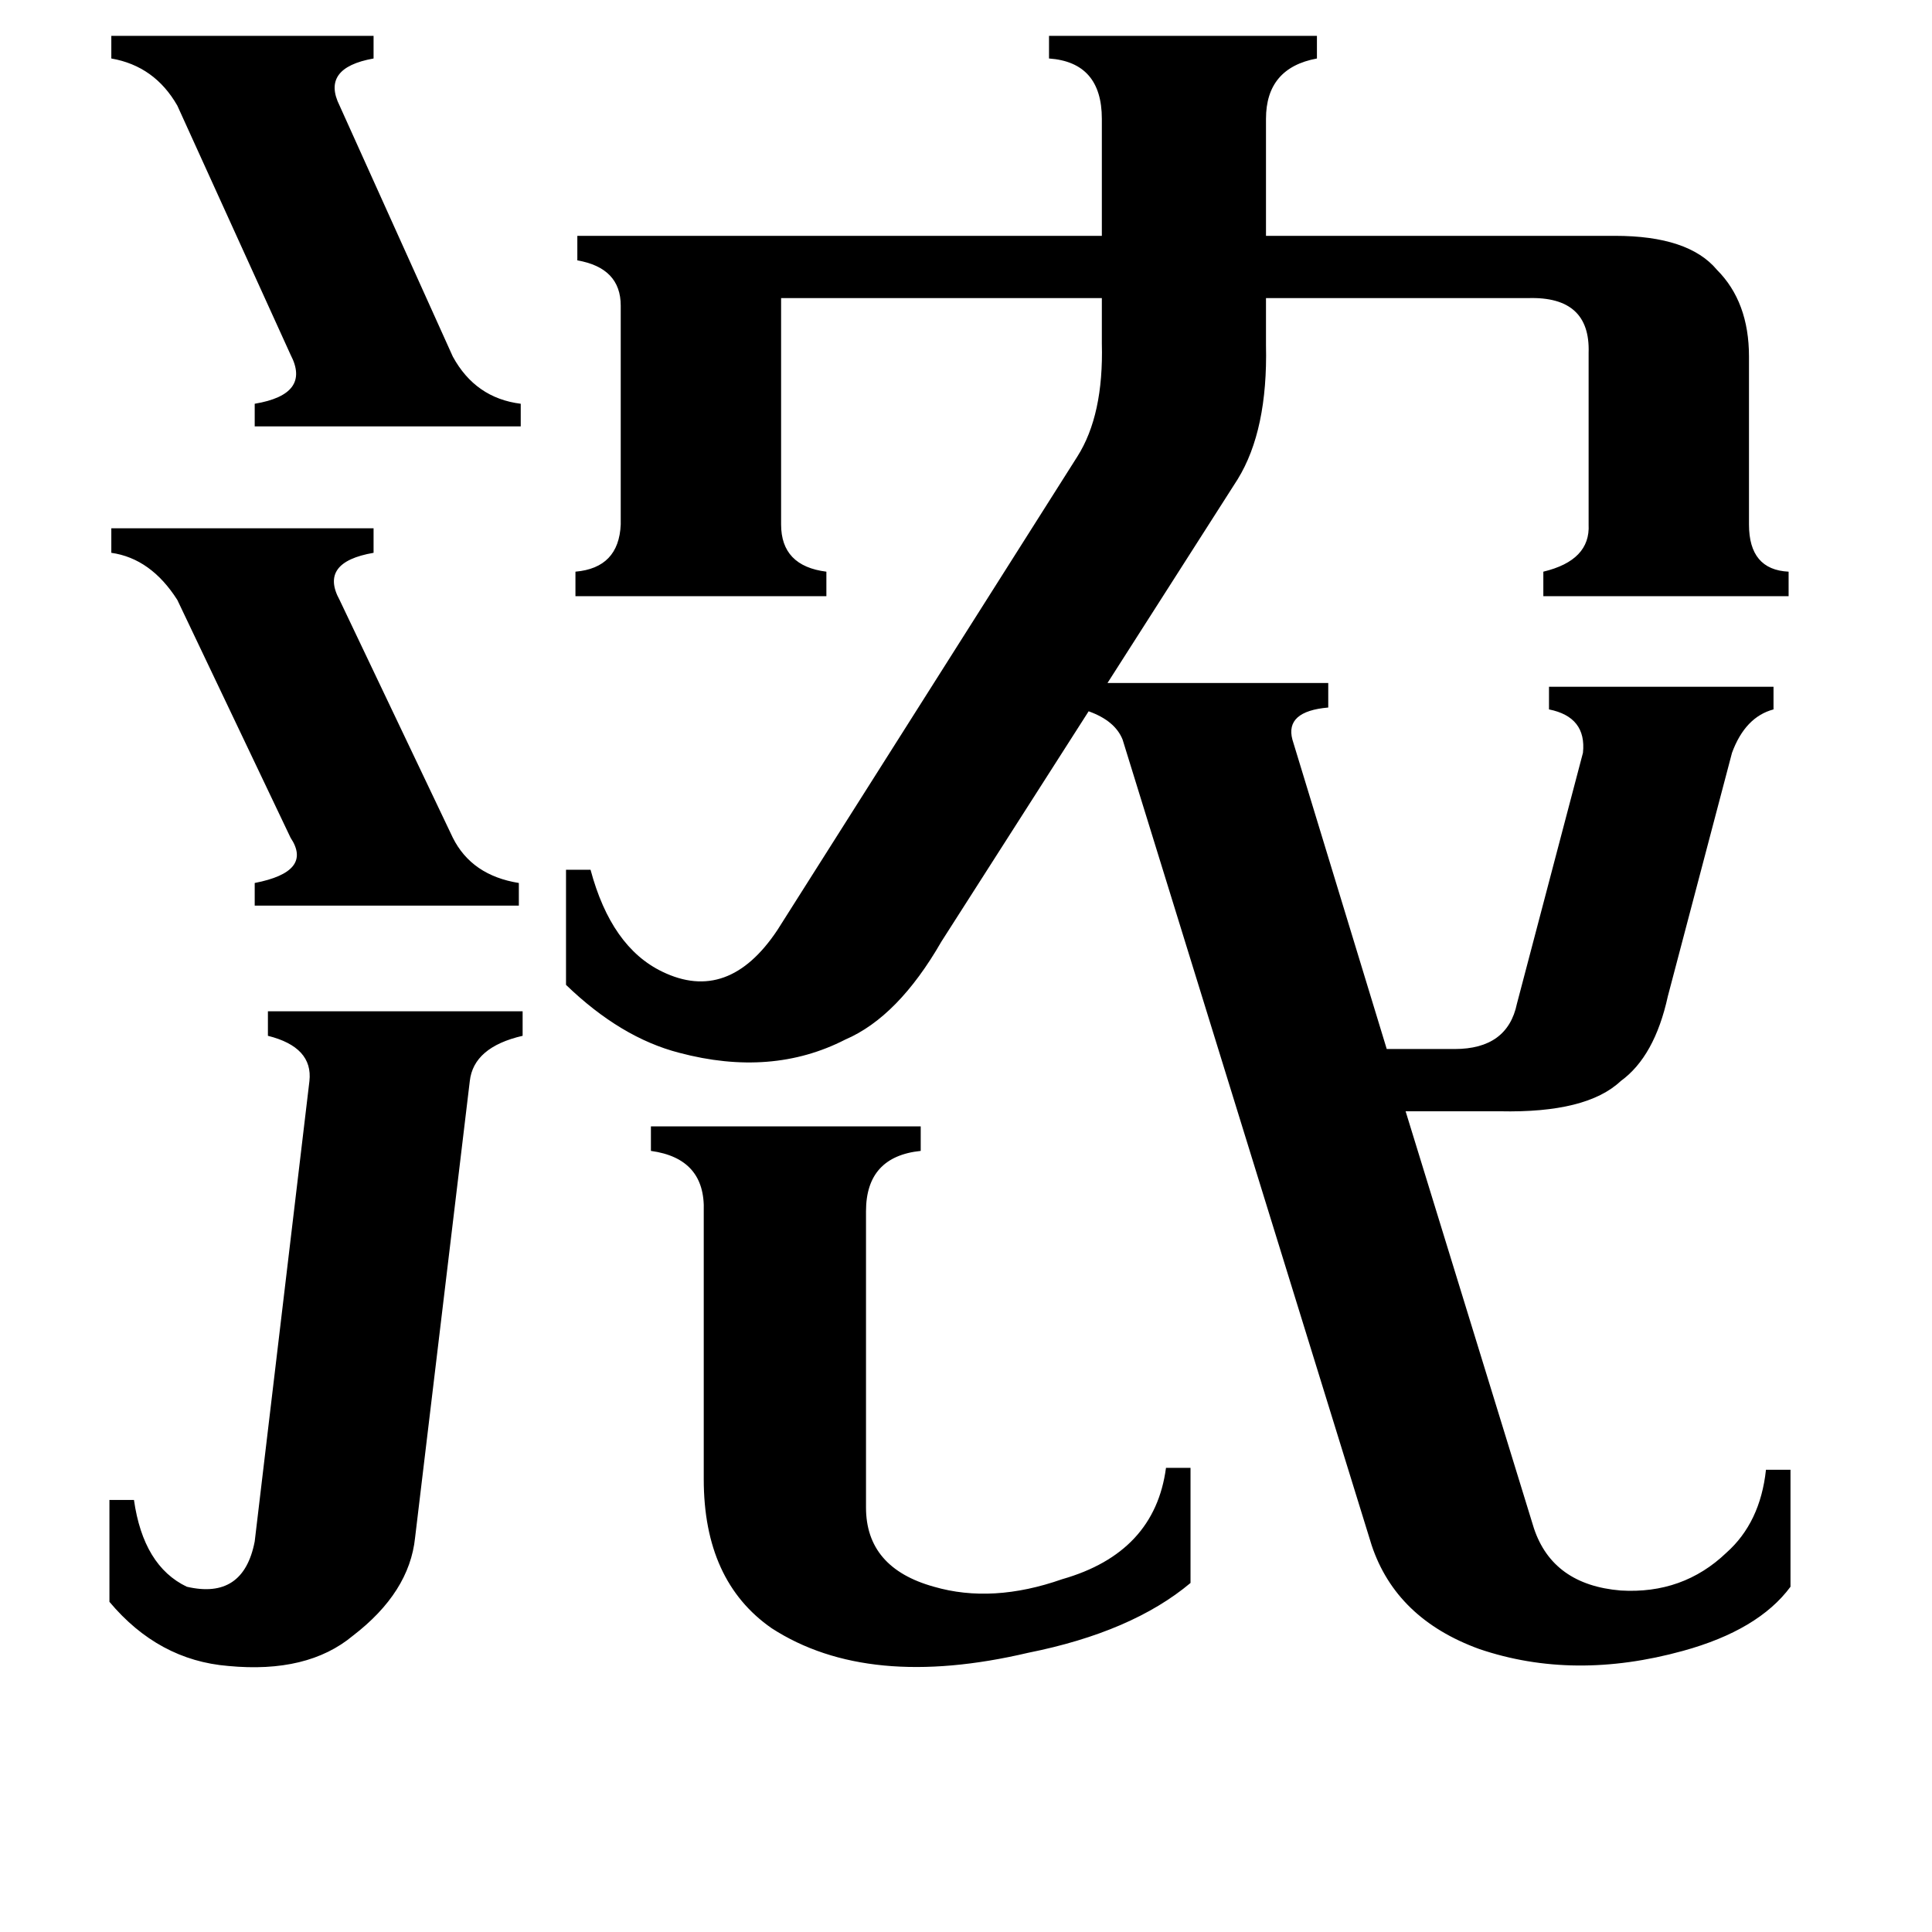 <svg xmlns="http://www.w3.org/2000/svg" viewBox="0 -800 1024 1024">
	<path fill="#000000" d="M59 -520H198V-507Q169 -502 180 -482L240 -356Q250 -336 275 -332V-320H135V-332Q166 -338 154 -356L94 -482Q80 -504 59 -507ZM59 -781H198V-769Q170 -764 180 -744L240 -611Q252 -589 276 -586V-574H135V-586Q165 -591 154 -612L94 -744Q82 -765 59 -769ZM345 -203H488V-190Q459 -187 459 -158V-1Q459 31 495 41Q526 50 563 37Q612 23 618 -22H631V39Q600 65 545 76Q460 96 409 63Q373 38 373 -16V-158Q374 -186 345 -190ZM164 -227Q166 -245 142 -251V-264H277V-251Q251 -245 249 -227L220 15Q217 44 187 67Q163 87 121 83Q84 80 58 49V-5H71Q76 30 99 41Q129 48 135 17ZM571 -558Q585 -580 584 -618V-642H414V-522Q414 -500 438 -497V-484H305V-497Q328 -499 329 -522V-638Q329 -658 306 -662V-675H584V-737Q584 -767 556 -769V-781H698V-769Q671 -764 671 -737V-675H856Q895 -675 910 -657Q927 -640 927 -611V-522Q927 -498 948 -497V-484H818V-497Q843 -503 842 -522V-613Q843 -643 810 -642H671V-617Q672 -572 656 -546L587 -438H704V-425Q681 -423 685 -408L735 -244H771Q799 -244 804 -268L839 -401Q841 -420 821 -424V-436H940V-424Q925 -420 918 -401L884 -272Q877 -240 859 -227Q841 -210 795 -211H745L813 10Q823 40 859 43Q892 45 915 23Q933 7 936 -21H949V41Q932 64 892 75Q834 91 784 74Q740 58 727 19L595 -408Q591 -418 577 -423L499 -301Q476 -261 448 -249Q409 -229 360 -242Q329 -250 300 -278V-339H313Q324 -298 351 -285Q386 -268 412 -307Z"/>
</svg>
